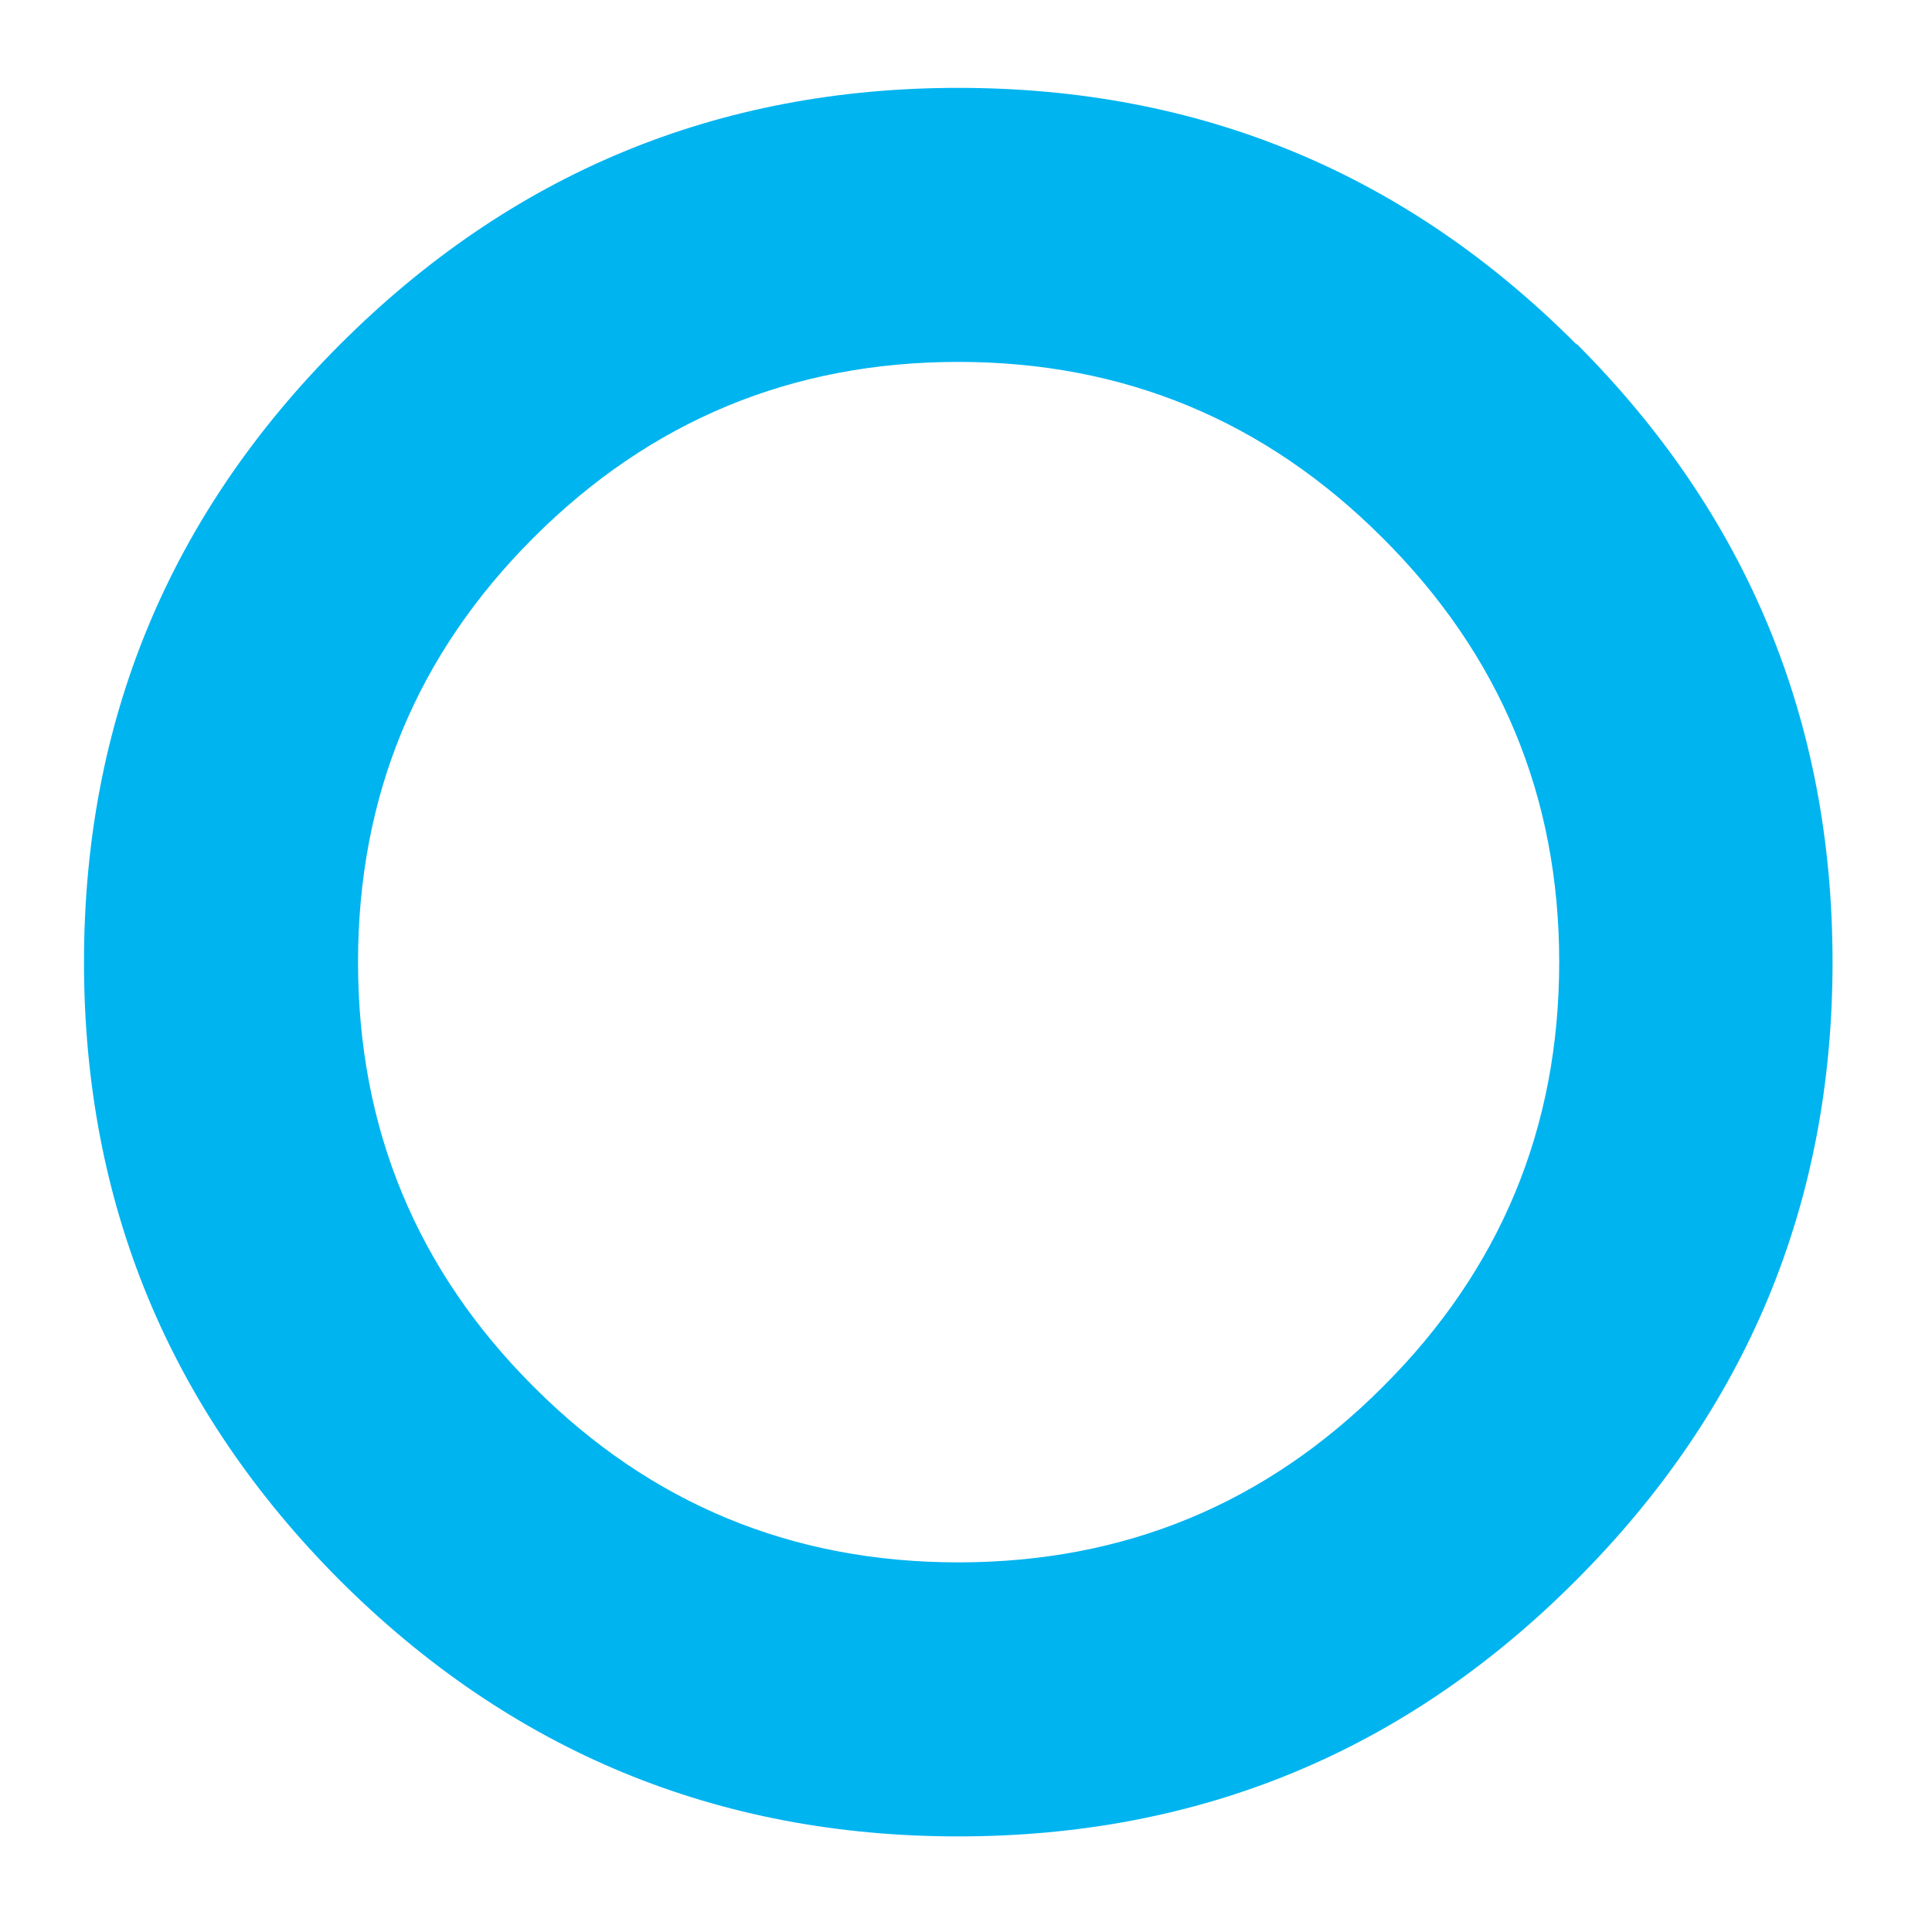 <?xml version="1.0" encoding="utf-8"?>
<svg version="1.1" id="Layer_1"
xmlns="http://www.w3.org/2000/svg"
xmlns:xlink="http://www.w3.org/1999/xlink"
width="25px" height="25px"
xml:space="preserve">
<g id="PathID_29" transform="matrix(0.18, 0, 1.57086e-008, -0.18, 12.4, 12.45)" opacity="1">
<path style="fill:#00B4F0;fill-opacity:1" d="M0 -43.15Q-17.9 -43.15 -30.5 -30.55L-30.55 -30.5Q-43.15 -17.9 -43.15 0Q-43.15 17.9 -30.55 30.5Q-17.9 43.15 0 43.15Q17.85 43.15 30.5 30.5Q43.2 17.85 43.2 0Q43.2 -17.9 30.5 -30.55Q17.9 -43.15 0 -43.15M44.4 -44.45Q62.85 -26 62.85 0Q62.85 26 44.5 44.4L44.4 44.45Q26.05 62.85 0 62.85Q-26 62.85 -44.45 44.4Q-62.85 26 -62.85 0Q-62.85 -26 -44.45 -44.45Q-26 -62.85 0 -62.85Q26.05 -62.85 44.4 -44.45" />
</g>
<g id="PathID_30" transform="matrix(0.18, 0, 1.57086e-008, -0.18, 12.4, 12.45)" opacity="1">
</g>
</svg>
